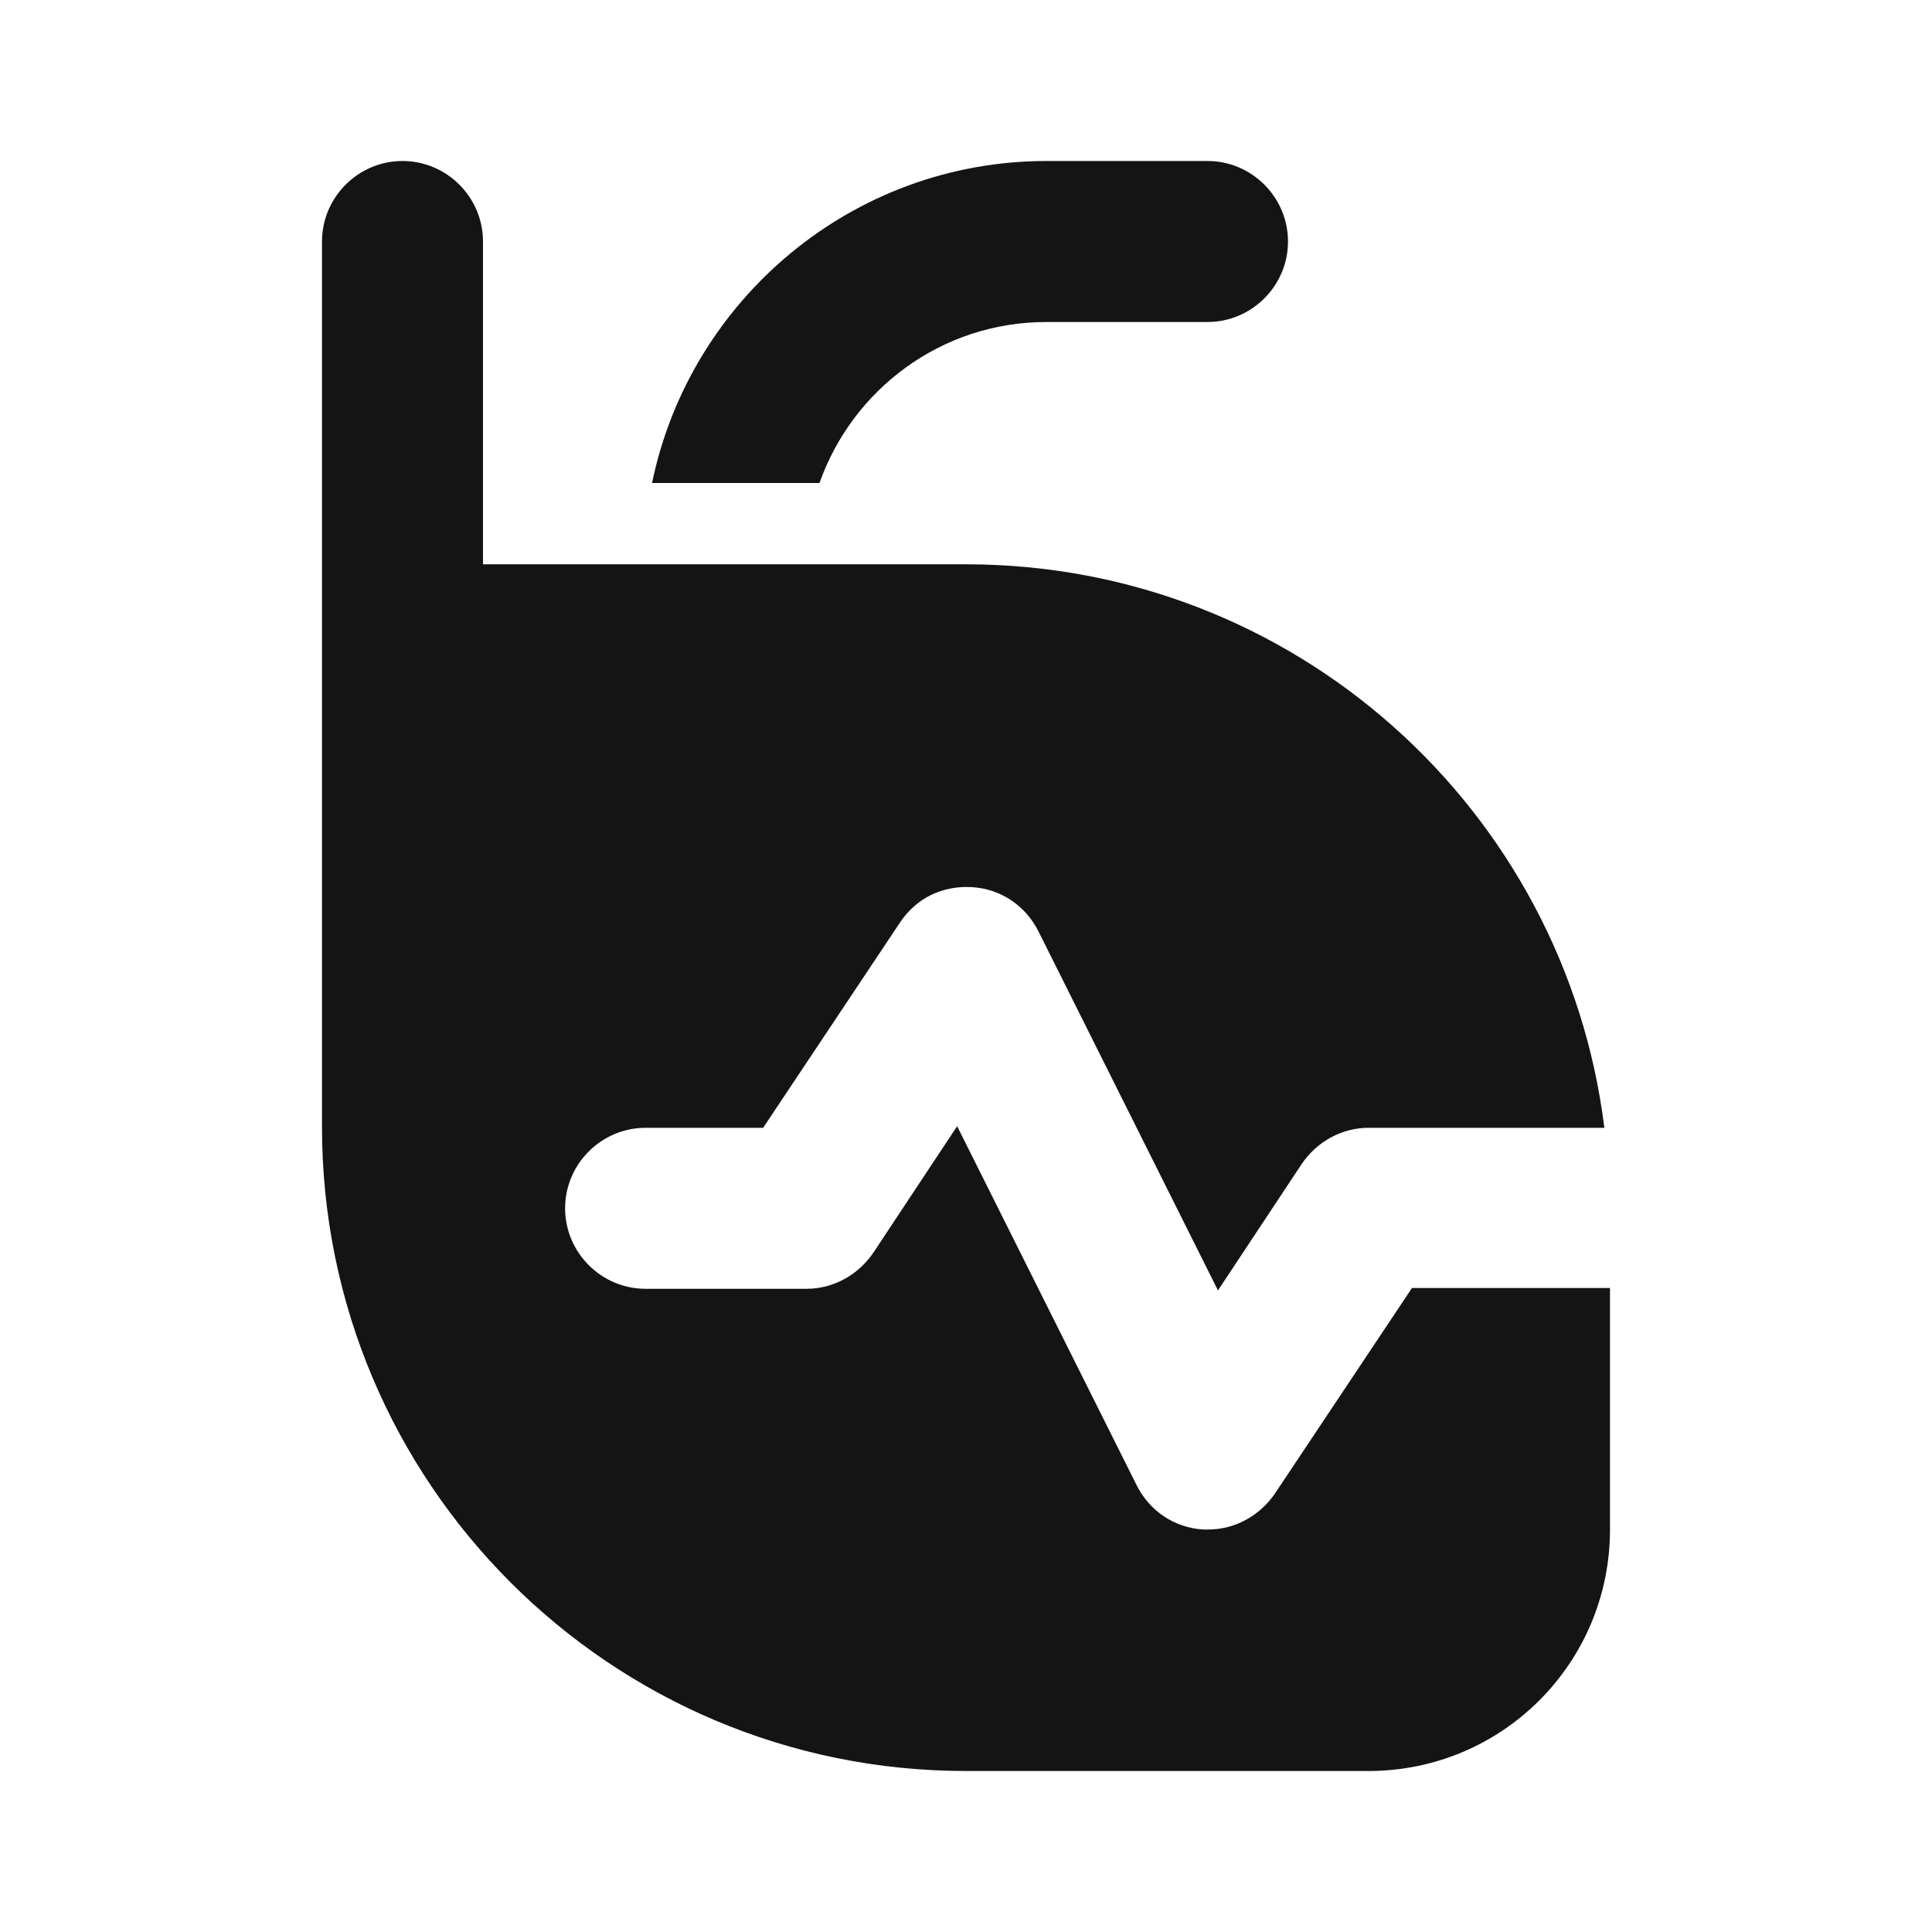 <svg width="24" height="24" viewBox="0 0 24 24" fill="none" xmlns="http://www.w3.org/2000/svg">
<path d="M13 4H15C15.55 4 16 3.55 16 3C16 2.45 15.55 2 15 2H13C10.59 2 8.57 3.72 8.1 6H10.18C10.59 4.84 11.69 4 13 4ZM17.54 16L15.84 18.55C15.65 18.83 15.34 19 15.01 19C14.99 19 14.97 19 14.95 19C14.59 18.98 14.28 18.77 14.12 18.45L11.89 13.99L10.85 15.56C10.66 15.84 10.35 16.01 10.02 16.01H8.02C7.47 16.01 7.02 15.56 7.02 15.01C7.02 14.46 7.47 14.01 8.02 14.01H9.48L11.18 11.46C11.38 11.16 11.7 11 12.07 11.02C12.43 11.04 12.74 11.25 12.9 11.57L15.13 16.03L16.17 14.46C16.36 14.18 16.67 14.01 17 14.01H19.93C19.44 10.06 16.08 7.01 12 7.01H6V3C6 2.45 5.55 2 5 2C4.45 2 4 2.45 4 3V14C4 18.42 7.58 22 12 22H17C18.66 22 20 20.66 20 19V16H17.54Z" fill="#141414"/>
</svg>
